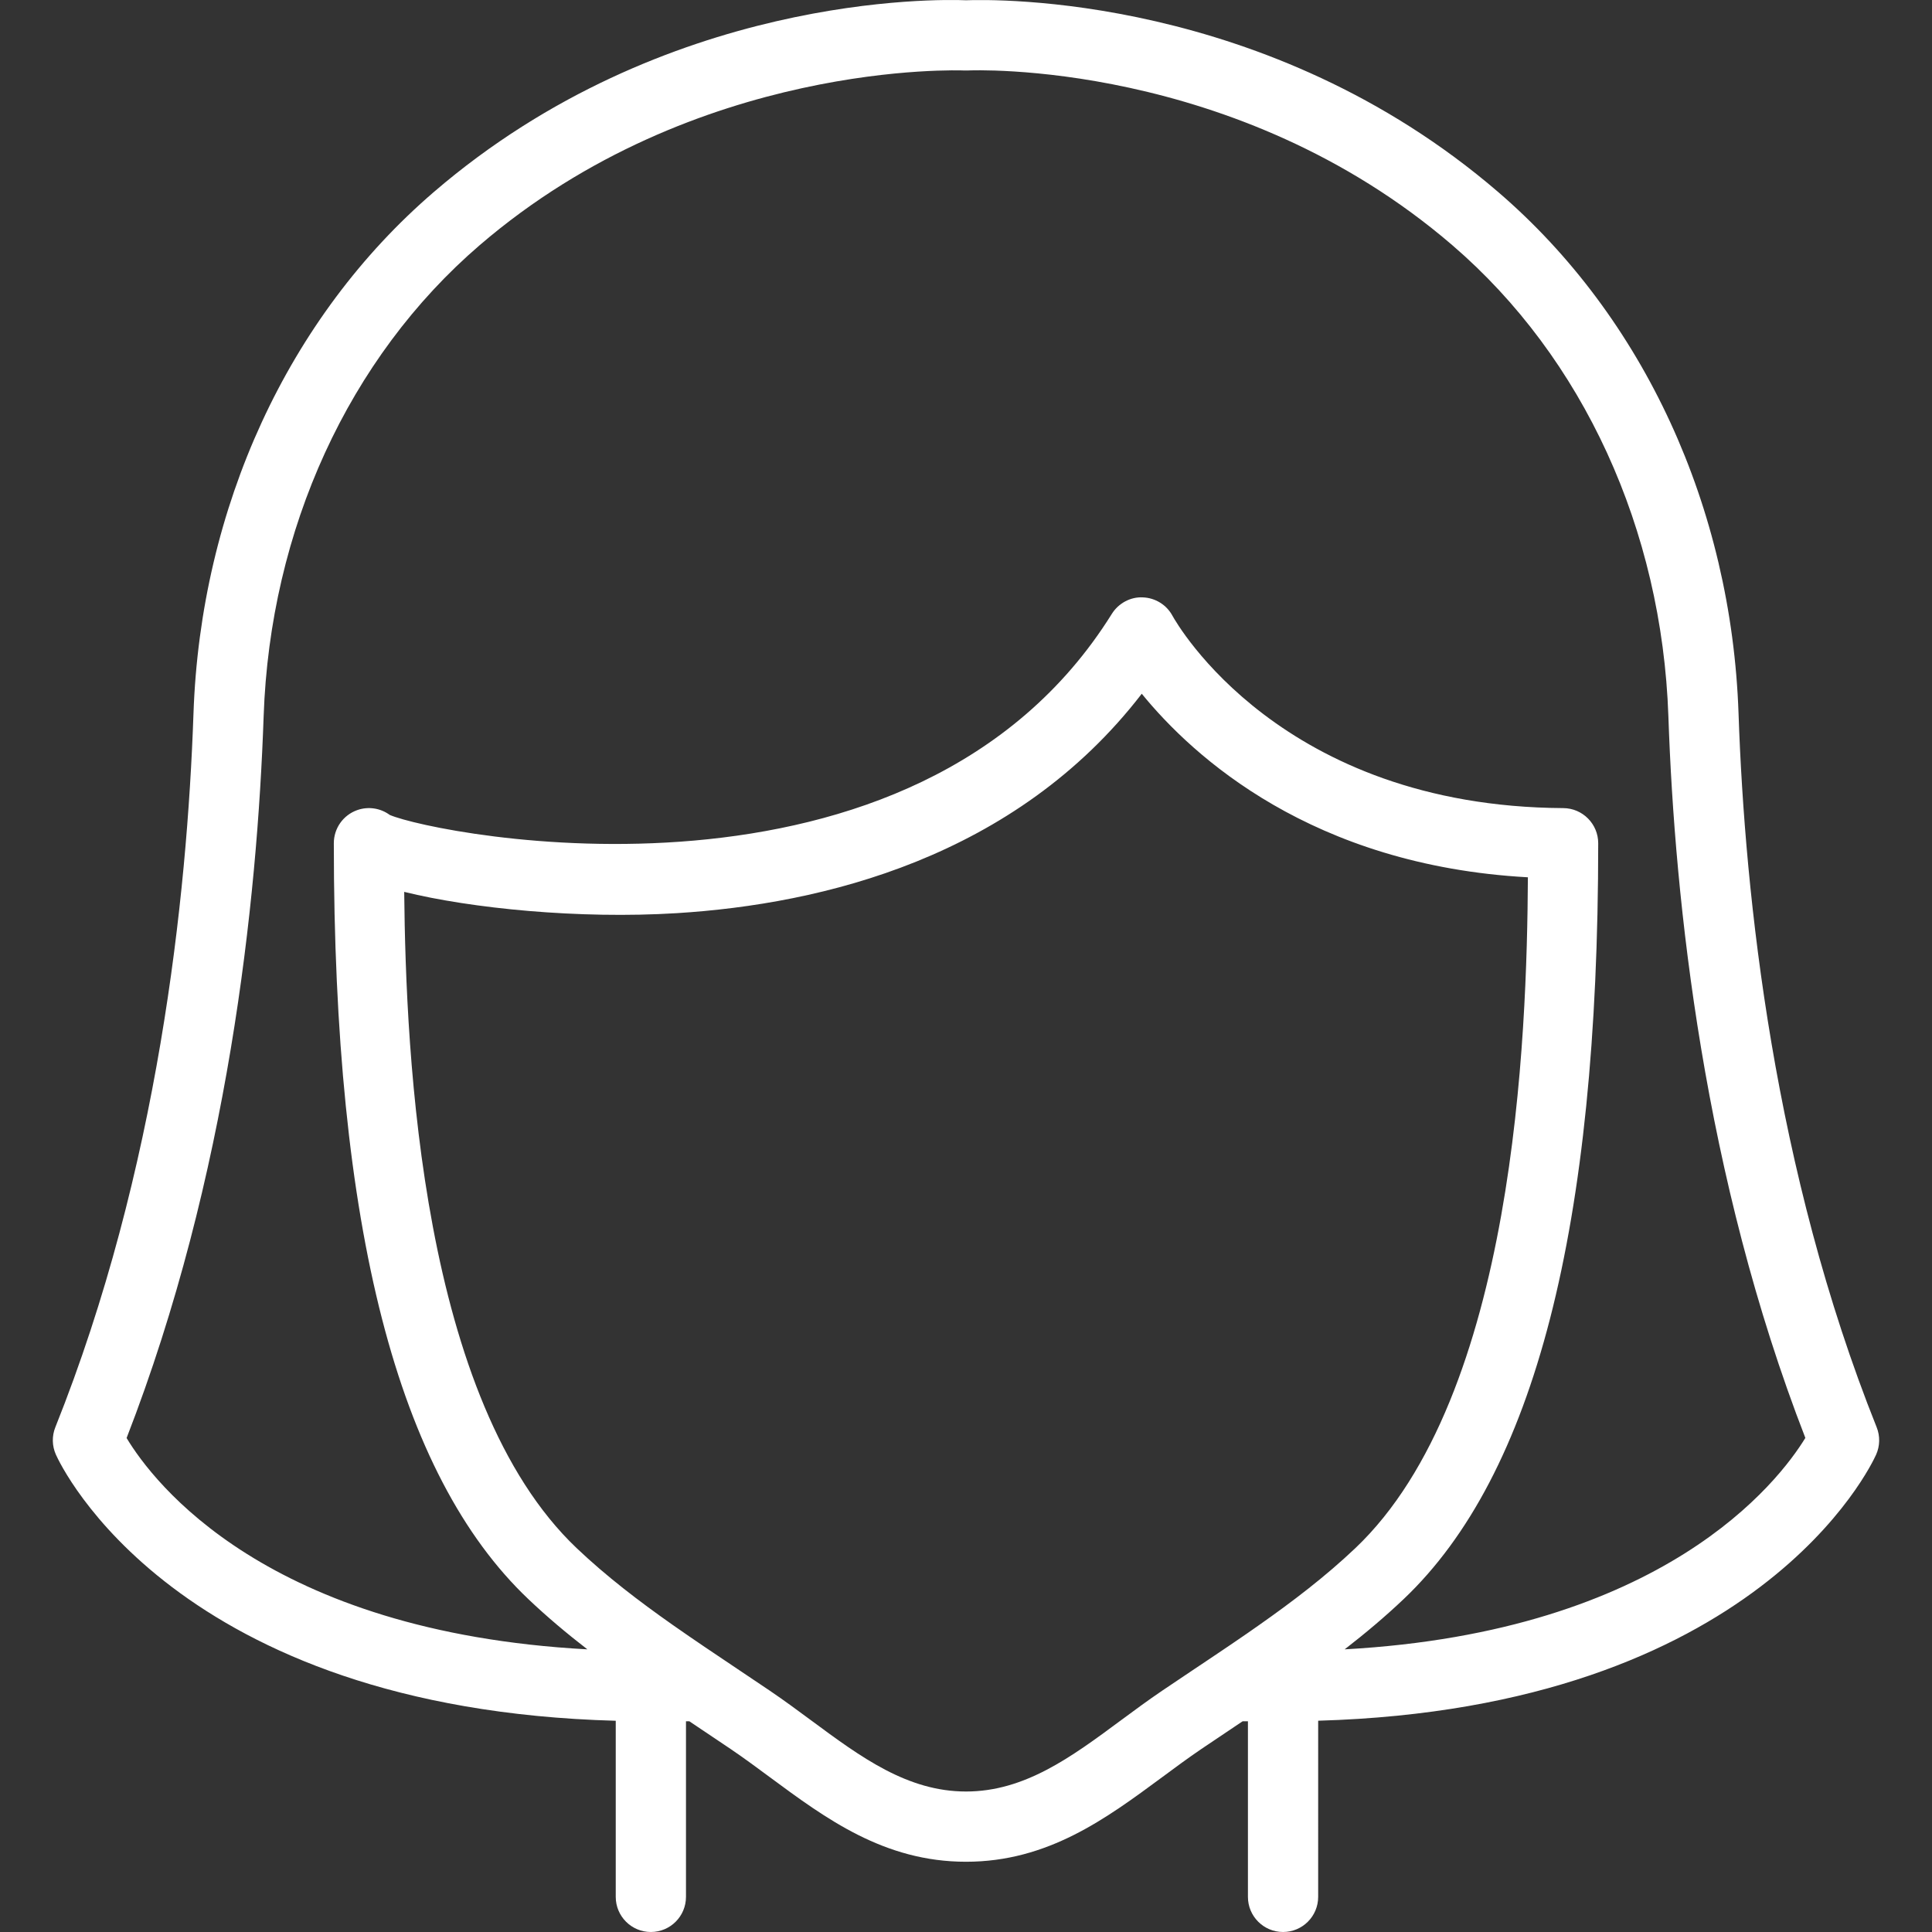 <?xml version="1.0" encoding="iso-8859-1"?>
<!-- Generator: Adobe Illustrator 19.0.0, SVG Export Plug-In . SVG Version: 6.00 Build 0)  -->
<svg version="1.1" id="Layer_1" xmlns="http://www.w3.org/2000/svg" xmlns:xlink="http://www.w3.org/1999/xlink" x="0px" y="0px"
	 viewBox="0 0 512.08 512.08" style="enable-background:new 0 0 512.08 512.08;" xml:space="preserve">
<rect x="0" y="0" width="512.08" height="512.08" fill="#333333" stroke="none"/>
<g transform="translate(-1 -1)">
	<g>
		<path style="fill:#fff" d="M498.41,379.291c-27.21-68.031-34.928-140.39-36.603-189.114c-1.871-54.7-25.107-105.109-63.73-138.296
			C336.879-0.725,264.268,0.811,257.044,1.072c-7.28-0.307-79.863-1.787-141.042,50.809c-38.623,33.187-61.85,83.596-63.721,138.296
			c-1.685,48.724-9.402,121.083-36.613,189.114c-0.94,2.346-0.884,4.952,0.149,7.261c1.253,2.814,31.439,67.346,148.386,70.54
			v46.678c0,5.139,4.161,9.309,9.309,9.309c5.148,0,9.309-4.17,9.309-9.309v-46.544h0.888c0.758,0.508,1.518,1.017,2.267,1.525
			l8.667,5.818c3.519,2.383,6.963,4.934,10.389,7.466c14.904,11.022,30.329,22.426,52.01,22.426
			c21.681,0,37.097-11.404,52.01-22.426c3.426-2.532,6.861-5.083,10.38-7.466l8.657-5.818c0.762-0.508,1.522-1.017,2.281-1.525
			h1.396v46.544c0,5.139,4.161,9.309,9.309,9.309s9.309-4.17,9.309-9.309V457.08c116.525-3.364,146.625-67.717,147.885-70.527
			C499.294,384.244,499.35,381.637,498.41,379.291z M308.988,449.154c-3.733,2.532-7.373,5.222-11.013,7.913
			c-13.051,9.663-25.386,18.776-40.932,18.776s-27.881-9.114-40.941-18.776c-3.631-2.69-7.28-5.381-11.013-7.913l-8.76-5.883
			c-5.686-3.803-11.378-7.619-16.98-11.551c-8.987-6.317-17.62-12.898-25.506-20.387c-41.1-39.024-45.279-130.122-45.708-173.94
			c17.724,4.375,46.313,7.252,72.257,5.641c38.493-2.392,89.721-14.662,123.234-58.154c13.629,16.728,45.14,45.494,102.344,48.649
			c-0.242,42.096-3.379,137.598-45.726,177.804c-7.925,7.519-16.593,14.123-25.62,20.463c-1.014,0.713-2.029,1.425-3.049,2.131
			c-0.933,0.644-1.871,1.286-2.811,1.926c-0.549,0.375-1.097,0.752-1.647,1.126c-1.577,1.069-3.161,2.136-4.752,3.203
			c-0.005,0.003-0.01,0.007-0.015,0.011c-1.533,1.028-3.068,2.053-4.604,3.078L308.988,449.154z M357.405,438.162
			c5.39-4.18,10.659-8.592,15.649-13.331c34.686-32.926,51.554-98.453,51.554-200.332c0-5.12-4.143-9.281-9.263-9.309
			c-74.882-0.428-102.447-48.938-103.573-50.967c-1.564-2.923-4.58-4.776-7.894-4.887c-3.23-0.168-6.442,1.564-8.192,4.385
			c-52.317,83.847-179.051,58.591-191.386,53.276c-2.439-1.797-5.679-2.318-8.62-1.275c-3.724,1.322-6.2,4.831-6.2,8.778
			c0,101.879,16.859,167.405,51.544,200.332c4.99,4.738,10.259,9.16,15.658,13.331c-85.029-4.608-115.051-44.255-122.126-56.013
			c26.913-69.315,34.63-142.085,36.324-191.33c1.704-49.515,22.565-95.009,57.251-124.826
			c57.297-49.236,127.795-46.331,128.428-46.313c0.326,0.019,0.642,0.019,0.968,0c0.708-0.047,70.907-3.119,128.419,46.313
			c34.686,29.817,55.547,75.311,57.26,124.826c1.685,49.236,9.393,121.986,36.305,191.302
			C472.4,393.73,442.016,433.498,357.405,438.162z"/>
	</g>
</g>
<g>
</g>
<g>
</g>
<g>
</g>
<g>
</g>
<g>
</g>
<g>
</g>
<g>
</g>
<g>
</g>
<g>
</g>
<g>
</g>
<g>
</g>
<g>
</g>
<g>
</g>
<g>
</g>
<g>
</g>
</svg>
